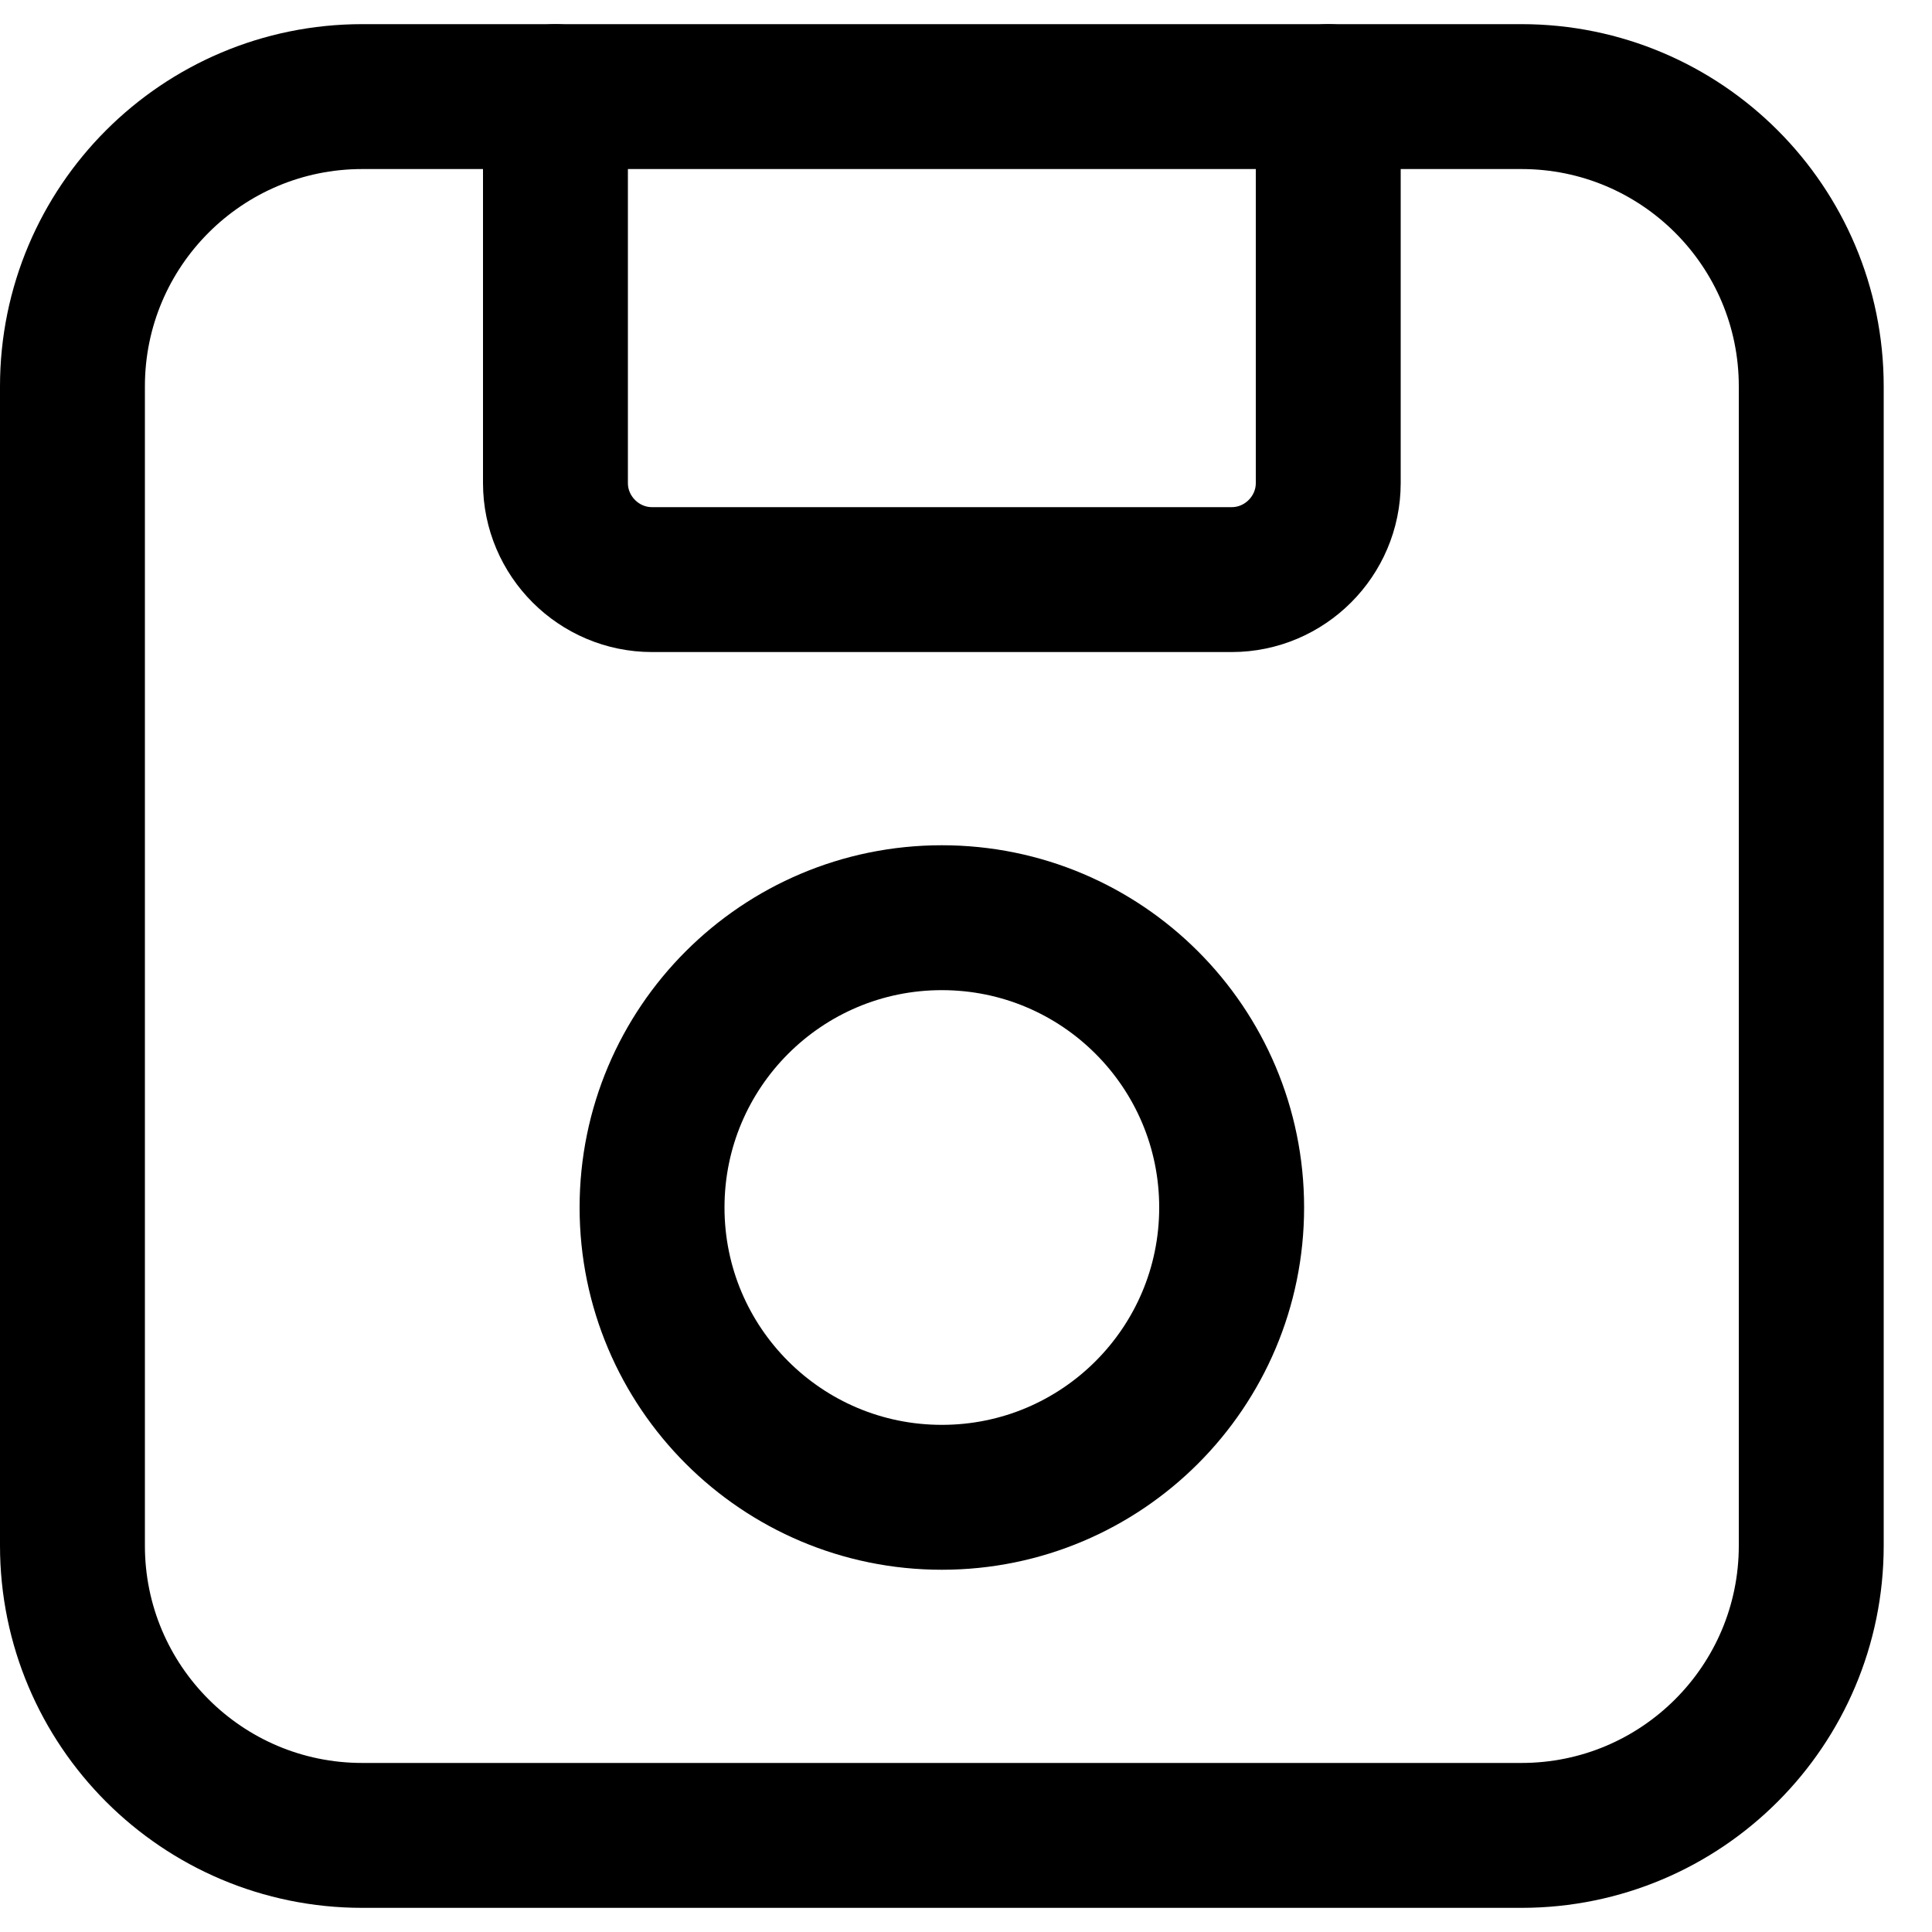<svg viewBox="0 0 20 20" fill="none" xmlns="http://www.w3.org/2000/svg">
<g clip-path="url(#clip0_236_734)">
<path d="M15.75 1H3.75C2.093 1 0.75 2.343 0.75 4V16C0.75 17.657 2.093 19 3.75 19H15.75C17.407 19 18.75 17.657 18.75 16V4C18.75 2.343 17.407 1 15.75 1Z" stroke="currentColor" stroke-width="1.5" stroke-linecap="round" stroke-linejoin="round"/>
<path d="M9.75 15.5C11.407 15.5 12.75 14.157 12.75 12.5C12.75 10.843 11.407 9.5 9.75 9.5C8.093 9.5 6.75 10.843 6.75 12.5C6.75 14.157 8.093 15.5 9.75 15.5Z" stroke="currentColor" stroke-width="1.5" stroke-linecap="round" stroke-linejoin="round"/>
<path d="M5.75 1V5C5.75 5.55 6.2 6 6.75 6H12.75C13.3 6 13.75 5.55 13.75 5V1" stroke="currentColor" stroke-width="1.5" stroke-linecap="round" stroke-linejoin="round"/>
</g>
<defs>
<clipPath id="clip0_236_734">
<rect width="19.5" height="19.5" fill="currentColor" transform="translate(0 0.25)"/>
</clipPath>
</defs>
</svg>
